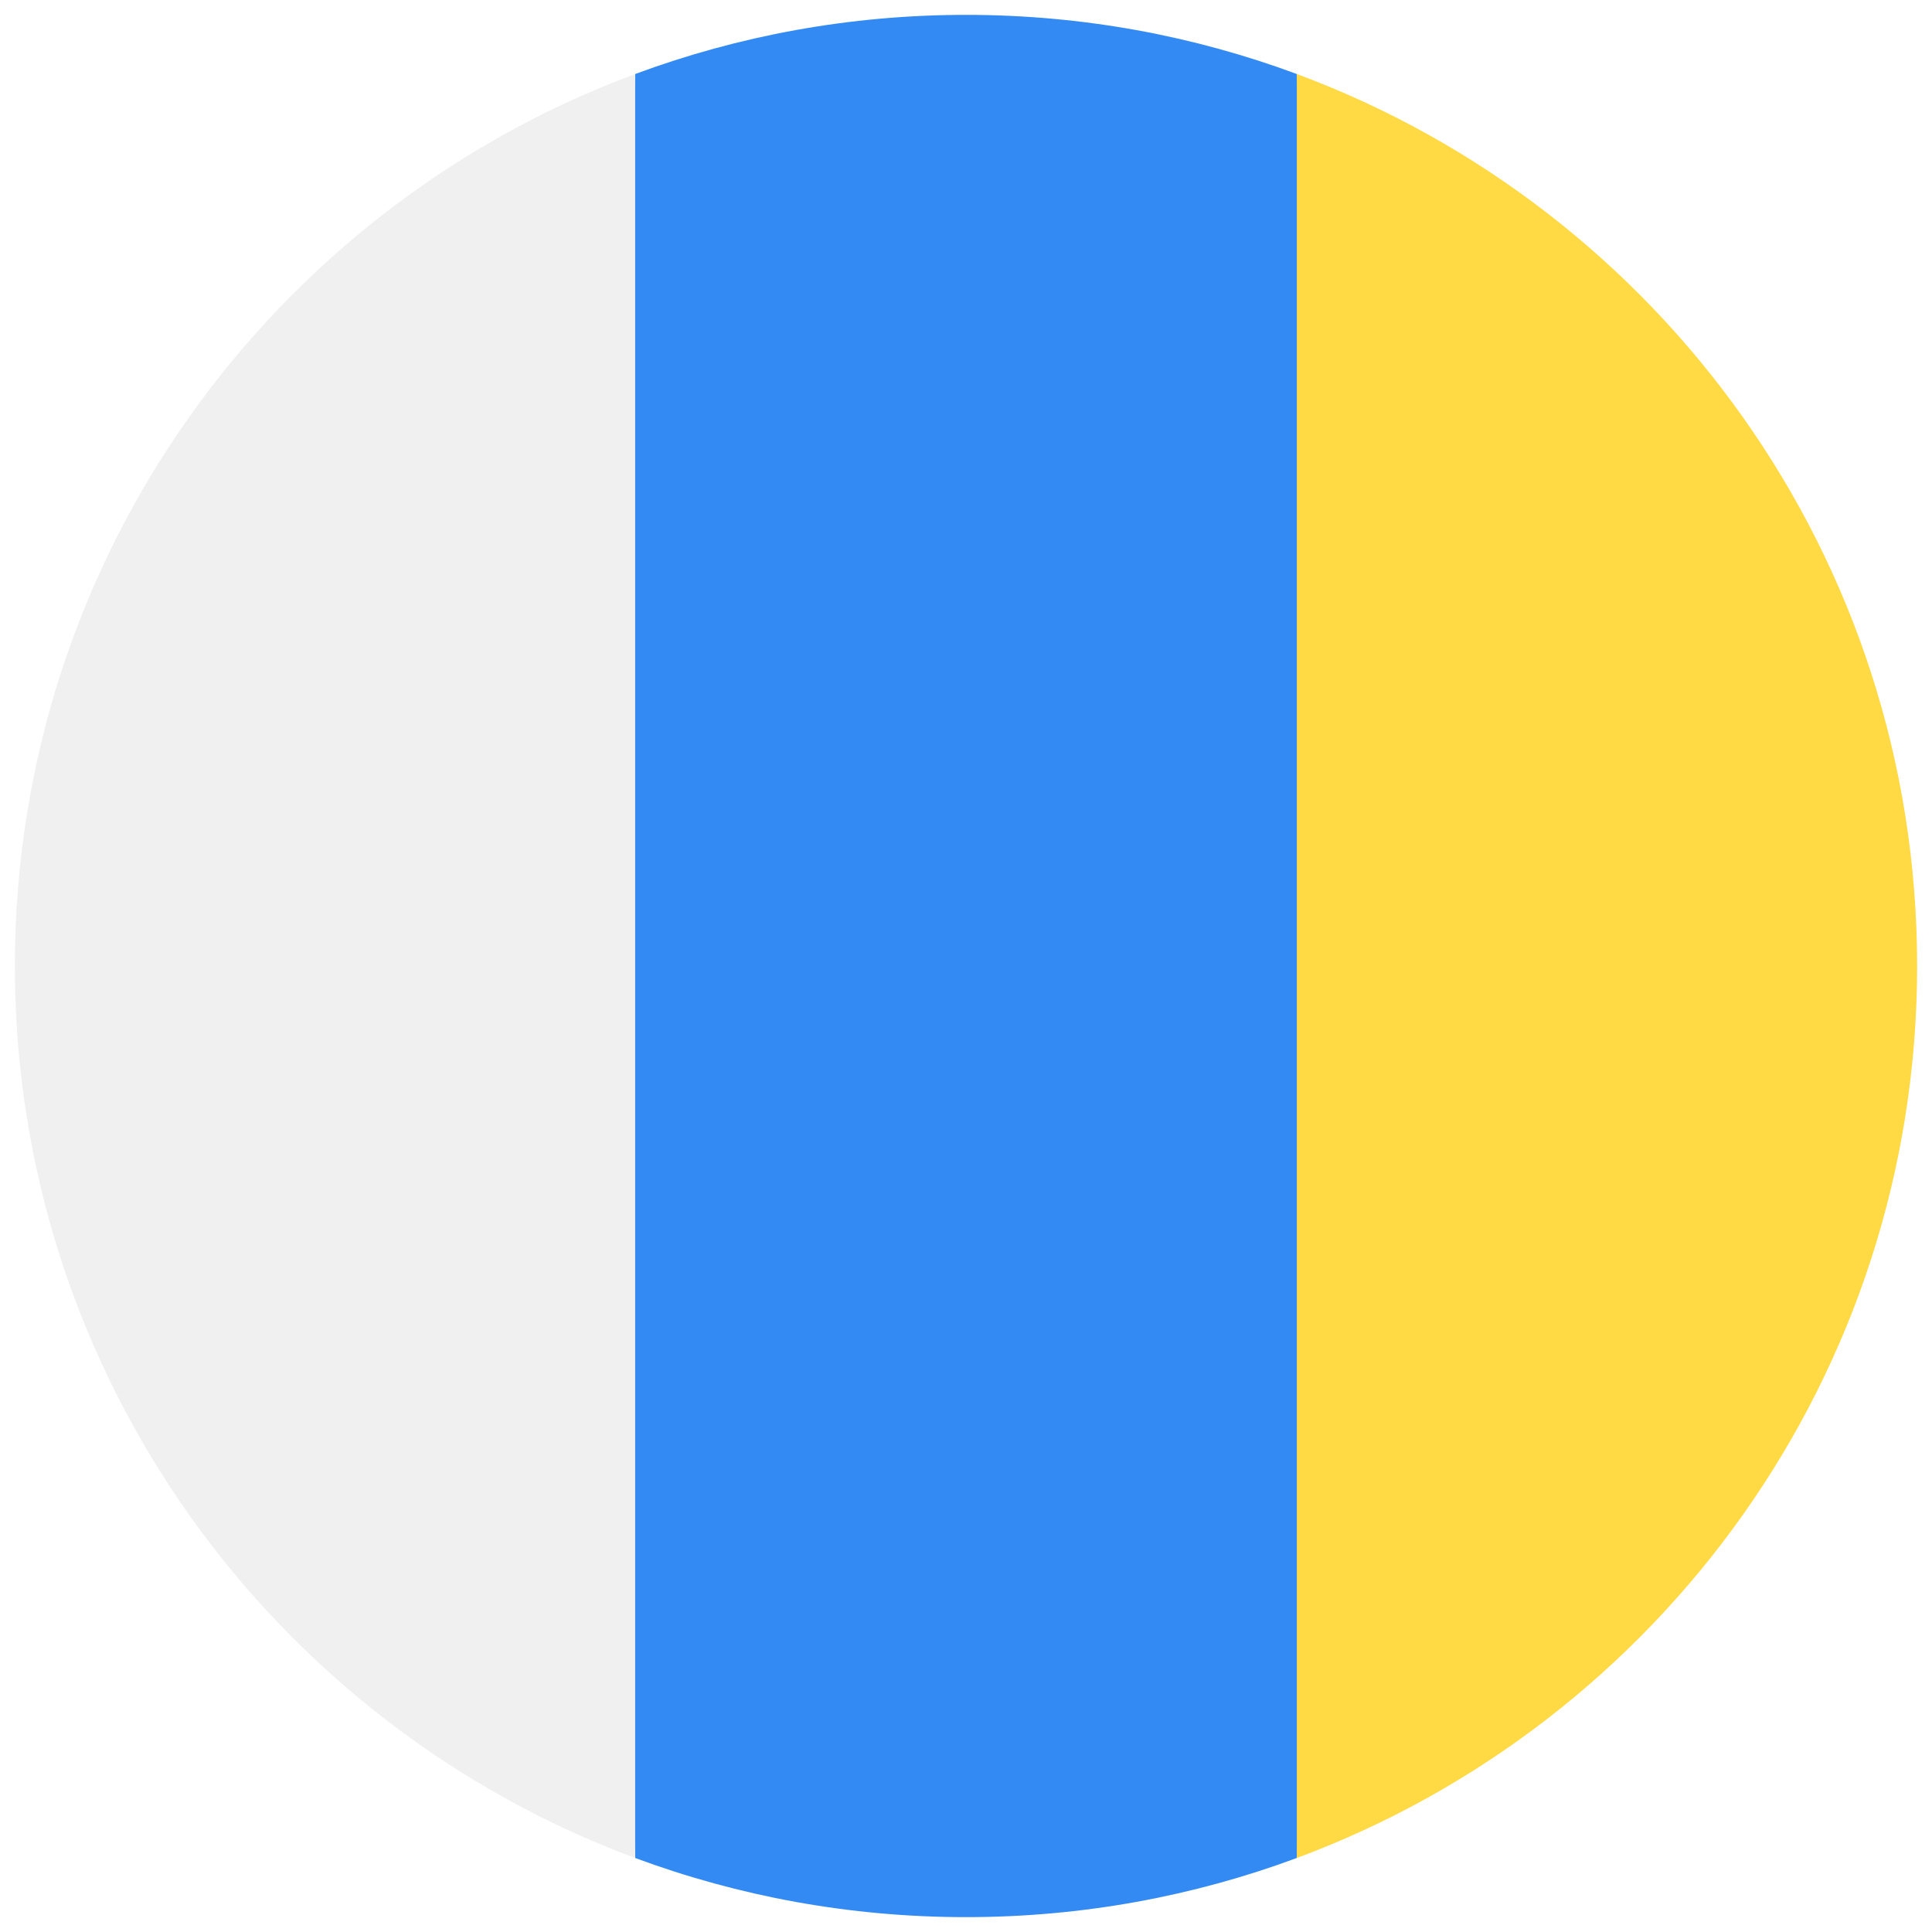 <svg width="520" height="520" viewBox="0 0 520 520" fill="none" xmlns="http://www.w3.org/2000/svg">
<g clip-path="url(#clip0_105_1157)" filter="url(#filter0_d_105_1157)">
<path d="M260 0C228.686 0 198.689 5.633 170.957 15.923L159.826 256L170.956 496.077C198.689 506.368 228.686 512 260 512C291.314 512 321.311 506.368 349.043 496.077L360.174 256L349.044 15.923C321.311 5.633 291.314 0 260 0V0Z" fill="#338AF3"/>
<path d="M516 256C516 145.929 446.528 52.094 349.043 15.923V496.078C446.528 459.906 516 366.071 516 256Z" fill="#FFDA44"/>
<path d="M170.957 496.077V15.923C73.472 52.094 4 145.929 4 256C4 366.071 73.472 459.906 170.957 496.077Z" fill="#F0F0F0"/>
</g>
<defs>
<filter id="filter0_d_105_1157" x="0" y="0" width="520" height="520" filterUnits="userSpaceOnUse" color-interpolation-filters="sRGB">
<feFlood flood-opacity="0" result="BackgroundImageFix"/>
<feColorMatrix in="SourceAlpha" type="matrix" values="0 0 0 0 0 0 0 0 0 0 0 0 0 0 0 0 0 0 127 0" result="hardAlpha"/>
<feOffset dy="4"/>
<feGaussianBlur stdDeviation="2"/>
<feComposite in2="hardAlpha" operator="out"/>
<feColorMatrix type="matrix" values="0 0 0 0 0 0 0 0 0 0 0 0 0 0 0 0 0 0 0.25 0"/>
<feBlend mode="normal" in2="BackgroundImageFix" result="effect1_dropShadow_105_1157"/>
<feBlend mode="normal" in="SourceGraphic" in2="effect1_dropShadow_105_1157" result="shape"/>
</filter>
<clipPath id="clip0_105_1157">
<rect width="512" height="512" fill="white" transform="translate(4)"/>
</clipPath>
</defs>
</svg>
